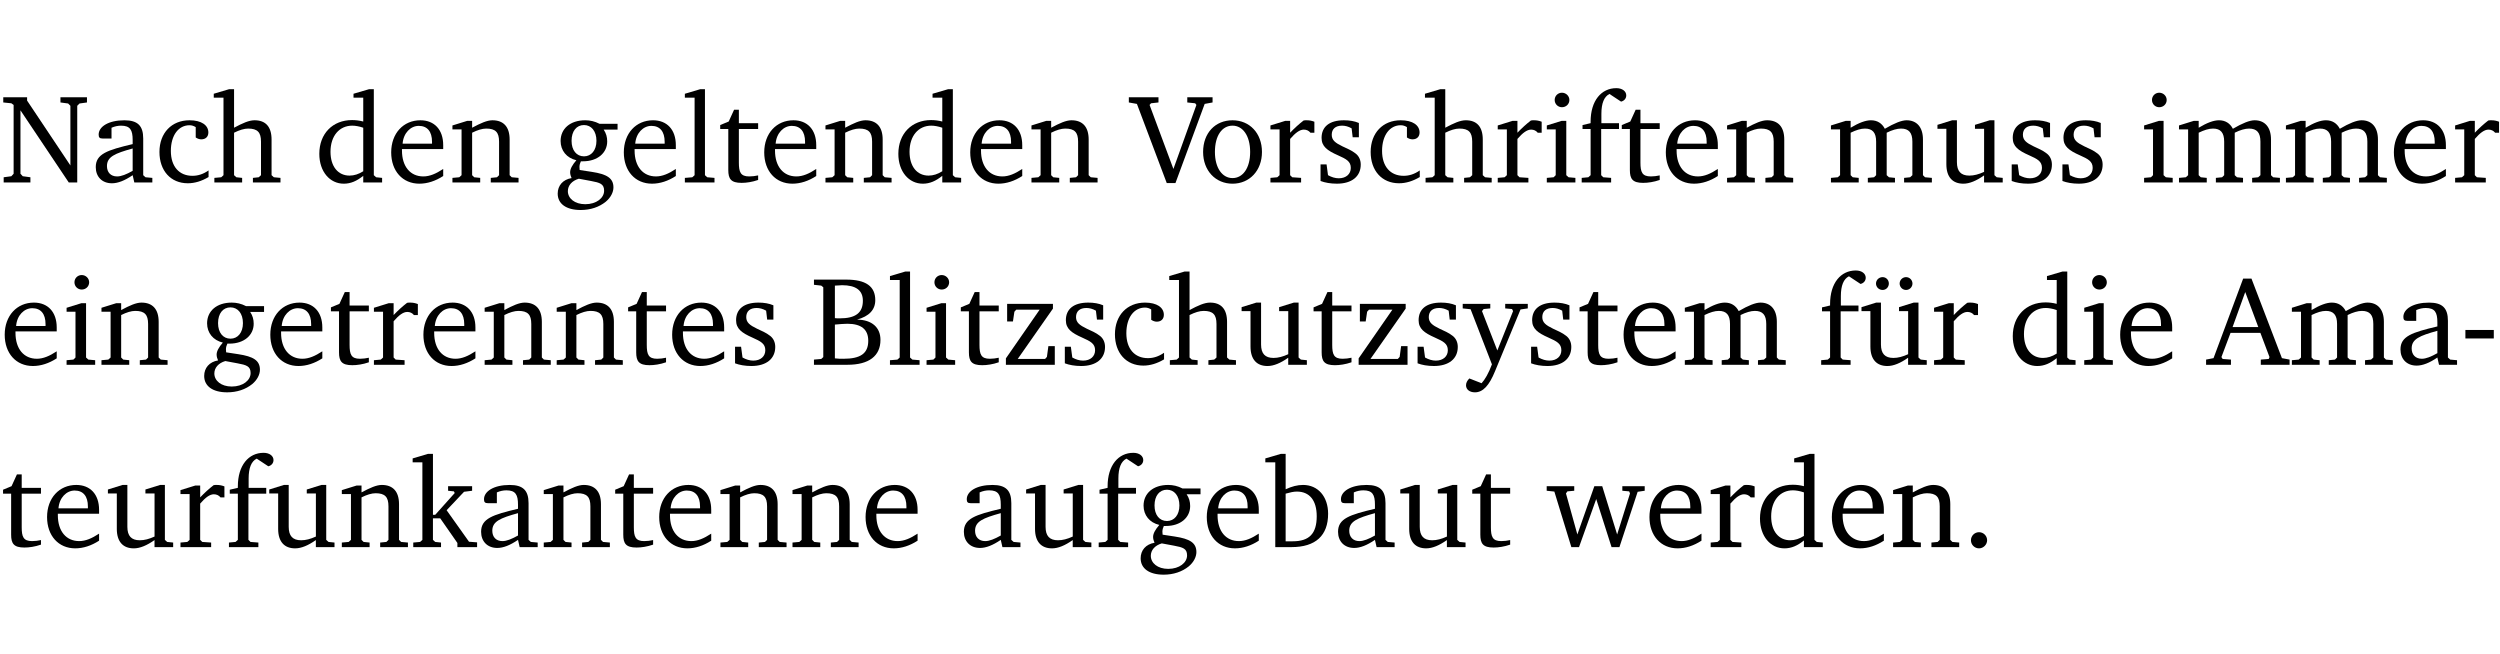 <?xml version="1.0" encoding="UTF-8" standalone="no"?>
<svg
   width="188.508pt"
   height="49.334pt"
   viewBox="0 0 188.508 49.334"
   version="1.2"
   id="svg346"
   sodipodi:docname="df5653bb371d.pdf"
   xmlns:inkscape="http://www.inkscape.org/namespaces/inkscape"
   xmlns:sodipodi="http://sodipodi.sourceforge.net/DTD/sodipodi-0.dtd"
   xmlns:xlink="http://www.w3.org/1999/xlink"
   xmlns="http://www.w3.org/2000/svg"
   xmlns:svg="http://www.w3.org/2000/svg">
  <sodipodi:namedview
     id="namedview348"
     pagecolor="#ffffff"
     bordercolor="#000000"
     borderopacity="0.25"
     inkscape:showpageshadow="2"
     inkscape:pageopacity="0.0"
     inkscape:pagecheckerboard="0"
     inkscape:deskcolor="#d1d1d1"
     inkscape:document-units="pt" />
  <defs
     id="defs91">
    <g
       id="g89">
      <symbol
         overflow="visible"
         id="glyph0-0">
        <path
           style="stroke:none"
           d=""
           id="path2" />
      </symbol>
      <symbol
         overflow="visible"
         id="glyph0-1">
        <path
           style="stroke:none"
           d="M 0.281,0 H 2.297 V -0.391 L 1.719,-0.469 1.547,-0.656 V -5.438 L 5.188,0 H 5.828 V -5.781 L 6,-5.953 6.562,-6.031 v -0.391 h -2 V -6.031 L 5.141,-5.953 5.312,-5.781 v 4.5 L 2.047,-6.172 v -0.25 H 0.25 v 0.391 l 0.609,0.062 0.172,0.125 v 5.188 l -0.172,0.188 -0.578,0.078 z m 0,0"
           id="path5" />
      </symbol>
      <symbol
         overflow="visible"
         id="glyph0-2">
        <path
           style="stroke:none"
           d="M 3.188,-0.547 3.312,0 H 4.672 V -0.344 L 4.156,-0.391 3.984,-0.547 V -3.312 c 0,-0.969 -0.422,-1.375 -1.422,-1.375 -1.203,0 -1.938,0.484 -1.938,1.078 0,0.219 0.078,0.297 0.297,0.297 H 1.594 V -4.125 c 0.25,-0.109 0.484,-0.156 0.719,-0.156 0.688,0 0.875,0.328 0.875,1.078 v 0.312 C 1.281,-2.438 0.406,-2.156 0.406,-1.156 c 0,0.719 0.469,1.219 1.219,1.219 0.453,0 0.969,-0.203 1.562,-0.609 z m 0,-0.328 C 2.719,-0.609 2.328,-0.453 2.016,-0.453 1.531,-0.453 1.25,-0.766 1.25,-1.234 1.25,-1.938 1.844,-2.188 3.188,-2.562 Z m 0,0"
           id="path8" />
      </symbol>
      <symbol
         overflow="visible"
         id="glyph0-3">
        <path
           style="stroke:none"
           d="m 4.062,-0.406 v -0.5 C 3.656,-0.625 3.266,-0.5 2.844,-0.5 c -0.984,0 -1.625,-0.688 -1.625,-1.875 0,-1.203 0.594,-1.938 1.406,-1.938 0.172,0 0.312,0.047 0.469,0.141 v 0.781 C 3.234,-3.297 3.375,-3.25 3.516,-3.25 c 0.328,0 0.531,-0.203 0.531,-0.516 C 4.047,-4.312 3.531,-4.688 2.625,-4.688 c -1.344,0 -2.266,0.953 -2.266,2.391 0,1.406 0.844,2.359 2.141,2.359 0.516,0 1.031,-0.156 1.562,-0.469 z m 0,0"
           id="path11" />
      </symbol>
      <symbol
         overflow="visible"
         id="glyph0-4">
        <path
           style="stroke:none"
           d="M 1.344,-7.031 0.188,-6.688 v 0.297 h 0.734 v 5.844 L 0.75,-0.391 0.234,-0.344 V 0 h 2.094 V -0.344 L 1.891,-0.391 1.719,-0.547 V -3.75 c 0.406,-0.203 0.766,-0.312 1.062,-0.312 0.703,0 0.969,0.281 0.969,0.984 v 2.531 l -0.172,0.156 -0.438,0.047 V 0 H 5.219 v -0.344 l -0.5,-0.047 -0.172,-0.156 v -2.688 c 0,-0.969 -0.453,-1.453 -1.281,-1.453 -0.422,0 -0.906,0.219 -1.547,0.562 v -2.906 z m 0,0"
           id="path14" />
      </symbol>
      <symbol
         overflow="visible"
         id="glyph0-5">
        <path
           style="stroke:none"
           d="M 3.656,-6.391 V -4.594 C 3.359,-4.672 3.078,-4.703 2.812,-4.703 c -1.453,0 -2.469,1.016 -2.469,2.547 0,1.344 0.797,2.25 1.844,2.25 0.531,0 0.984,-0.203 1.469,-0.594 V 0 H 5.078 V -0.344 L 4.625,-0.391 4.453,-0.547 V -7.031 H 4.094 L 2.922,-6.688 v 0.297 z m 0,5.547 C 3.312,-0.625 2.969,-0.516 2.625,-0.516 c -0.859,0 -1.438,-0.672 -1.438,-1.797 0,-1.203 0.672,-1.969 1.641,-1.969 0.219,0 0.516,0.047 0.828,0.156 z m 0,0"
           id="path17" />
      </symbol>
      <symbol
         overflow="visible"
         id="glyph0-6">
        <path
           style="stroke:none"
           d="m 4.281,-1.016 c -0.547,0.359 -1.016,0.562 -1.5,0.562 -0.969,0 -1.609,-0.734 -1.609,-1.953 0,-0.031 0,-0.078 0,-0.109 H 4.281 c 0,-0.109 0,-0.203 0,-0.297 0,-1.172 -0.672,-1.875 -1.719,-1.875 -1.281,0 -2.203,0.984 -2.203,2.422 0,1.406 0.859,2.359 2.125,2.359 0.609,0 1.219,-0.203 1.797,-0.578 z M 3.438,-2.922 H 1.219 c 0.062,-0.812 0.609,-1.344 1.219,-1.344 0.641,0 1,0.422 1,1.203 0,0.047 0,0.094 0,0.141 z m 0,0"
           id="path20" />
      </symbol>
      <symbol
         overflow="visible"
         id="glyph0-7">
        <path
           style="stroke:none"
           d="M 0.281,0 H 2.375 V -0.344 L 1.922,-0.391 1.766,-0.547 V -3.75 c 0.406,-0.203 0.766,-0.312 1.062,-0.312 0.703,0 0.969,0.281 0.969,0.984 v 2.531 l -0.156,0.156 -0.469,0.047 V 0 h 2.094 V -0.344 L 4.75,-0.391 4.594,-0.547 v -2.688 c 0,-0.969 -0.469,-1.453 -1.297,-1.453 -0.406,0 -0.891,0.219 -1.531,0.562 v -0.516 h -0.375 L 0.281,-4.297 V -4 h 0.688 v 3.453 L 0.797,-0.391 0.281,-0.344 Z m 0,0"
           id="path23" />
      </symbol>
      <symbol
         overflow="visible"
         id="glyph0-8">
        <path
           style="stroke:none"
           d="M 3.531,-4.422 C 3.172,-4.609 2.812,-4.688 2.453,-4.688 c -1.141,0 -1.859,0.641 -1.859,1.562 0,0.719 0.453,1.281 1.188,1.453 -0.312,0.359 -0.469,0.656 -0.469,0.906 0,0.156 0.047,0.297 0.109,0.438 C 0.766,-0.219 0.375,0.234 0.375,0.844 0.375,1.609 1.016,2.078 2.109,2.078 2.844,2.078 3.5,1.859 4,1.453 4.375,1.141 4.578,0.734 4.578,0.375 c 0,-0.703 -0.5,-1 -1.625,-1.172 L 2.031,-0.938 c 0,-0.109 -0.016,-0.188 -0.016,-0.234 0,-0.141 0.047,-0.297 0.109,-0.422 0.062,0 0.109,0 0.156,0 1.109,0 1.828,-0.641 1.828,-1.5 0,-0.328 -0.078,-0.609 -0.266,-0.891 h 1.047 v -0.438 z m -1.172,0.094 c 0.547,0 0.938,0.453 0.938,1.188 0,0.719 -0.391,1.172 -0.938,1.172 -0.562,0 -0.938,-0.453 -0.938,-1.172 0,-0.734 0.375,-1.188 0.938,-1.188 z M 1.969,-0.281 2.891,-0.109 C 3.562,0.016 3.875,0.109 3.875,0.625 c 0,0.547 -0.578,1.016 -1.422,1.016 -0.797,0 -1.312,-0.438 -1.312,-0.984 0,-0.422 0.297,-0.781 0.828,-0.938 z m 0,0"
           id="path26" />
      </symbol>
      <symbol
         overflow="visible"
         id="glyph0-9">
        <path
           style="stroke:none"
           d="M 0.266,0 H 2.5 V -0.344 L 1.953,-0.391 1.781,-0.547 V -7.031 H 1.422 l -1.156,0.344 v 0.297 H 1 v 5.844 l -0.172,0.156 -0.562,0.047 z m 0,0"
           id="path29" />
      </symbol>
      <symbol
         overflow="visible"
         id="glyph0-10">
        <path
           style="stroke:none"
           d="m 0.844,-4.031 v 3.094 c 0,0.672 0.203,0.969 1,0.969 0.359,0 0.797,-0.062 1.25,-0.219 v -0.344 c -0.219,0.047 -0.438,0.078 -0.672,0.078 -0.656,0 -0.781,-0.328 -0.781,-1.047 V -4.031 H 3.094 v -0.438 H 1.641 V -5.484 H 1.281 L 0.875,-4.594 0.234,-4.328 v 0.297 z m 0,0"
           id="path32" />
      </symbol>
      <symbol
         overflow="visible"
         id="glyph0-11">
        <path
           style="stroke:none"
           d="m -0.219,-6.422 v 0.391 l 0.609,0.109 2.25,5.969 h 0.656 L 5.5,-5.922 6.094,-6.031 V -6.422 H 4.188 v 0.391 l 0.594,0.062 0.094,0.125 -1.734,4.828 -1.797,-4.828 0.109,-0.125 0.562,-0.062 v -0.391 z m 0,0"
           id="path35" />
      </symbol>
      <symbol
         overflow="visible"
         id="glyph0-12">
        <path
           style="stroke:none"
           d="m 2.578,-4.688 c -1.297,0 -2.219,0.953 -2.219,2.391 0,1.406 0.938,2.391 2.219,2.391 1.281,0 2.219,-0.984 2.219,-2.391 0,-1.422 -0.938,-2.391 -2.219,-2.391 z m 0,0.406 c 0.766,0 1.328,0.75 1.328,1.984 0,1.234 -0.562,1.969 -1.328,1.969 -0.766,0 -1.328,-0.75 -1.328,-1.969 0,-1.25 0.547,-1.984 1.328,-1.984 z m 0,0"
           id="path38" />
      </symbol>
      <symbol
         overflow="visible"
         id="glyph0-13">
        <path
           style="stroke:none"
           d="m 0.281,0 h 2.312 V -0.344 L 1.922,-0.391 1.766,-0.547 V -3.281 c 0.391,-0.453 0.719,-0.703 1.031,-0.703 0.203,0 0.375,0.078 0.5,0.234 H 3.594 V -4.578 C 3.391,-4.656 3.219,-4.688 3.016,-4.688 c -0.078,0 -0.156,0 -0.234,0.016 C 2.438,-4.406 2.094,-4.094 1.766,-3.75 v -0.891 h -0.375 L 0.281,-4.297 V -4 h 0.688 v 3.453 L 0.797,-0.391 0.281,-0.344 Z m 0,0"
           id="path41" />
      </symbol>
      <symbol
         overflow="visible"
         id="glyph0-14">
        <path
           style="stroke:none"
           d="M 3.297,-4.484 C 2.969,-4.625 2.594,-4.688 2.172,-4.688 c -1.094,0 -1.688,0.484 -1.688,1.328 0,0.641 0.422,0.953 1.234,1.312 0.625,0.281 0.969,0.453 0.969,0.953 0,0.453 -0.344,0.781 -0.906,0.781 -0.266,0 -0.531,-0.078 -0.812,-0.234 l -0.109,-0.812 H 0.406 v 1.25 c 0.328,0.125 0.75,0.203 1.234,0.203 1.125,0 1.797,-0.547 1.797,-1.438 0,-0.359 -0.141,-0.641 -0.375,-0.828 -0.312,-0.25 -0.672,-0.391 -1,-0.547 C 1.516,-2.984 1.25,-3.188 1.25,-3.594 c 0,-0.438 0.281,-0.688 0.781,-0.688 0.234,0 0.469,0.062 0.719,0.203 l 0.078,0.672 h 0.469 z m 0,0"
           id="path44" />
      </symbol>
      <symbol
         overflow="visible"
         id="glyph0-15">
        <path
           style="stroke:none"
           d="m 1.469,-6.766 c -0.297,0 -0.547,0.234 -0.547,0.547 0,0.312 0.25,0.547 0.547,0.547 0.312,0 0.562,-0.234 0.562,-0.547 0,-0.297 -0.25,-0.547 -0.562,-0.547 z m -0.031,2.125 -1.109,0.344 V -4 H 1 v 3.453 L 0.844,-0.391 0.328,-0.344 V 0 h 2.156 V -0.344 L 1.969,-0.391 1.797,-0.547 v -4.094 z m 0,0"
           id="path47" />
      </symbol>
      <symbol
         overflow="visible"
         id="glyph0-16">
        <path
           style="stroke:none"
           d="M 0.281,0 H 2.5 V -0.344 L 1.906,-0.391 1.75,-0.547 V -4.031 h 1.344 v -0.438 H 1.766 v -0.703 c 0,-0.797 0.203,-1.297 0.609,-1.5 L 3.25,-6.094 c 0.25,-0.062 0.391,-0.25 0.391,-0.469 0,-0.312 -0.297,-0.547 -0.75,-0.547 -1.125,0 -1.938,0.938 -1.938,2.531 0,0.031 0,0.062 0,0.109 L 0.344,-4.328 v 0.297 h 0.609 v 3.484 l -0.172,0.156 -0.5,0.047 z m 0,0"
           id="path50" />
      </symbol>
      <symbol
         overflow="visible"
         id="glyph0-17">
        <path
           style="stroke:none"
           d="M 4.344,-4.047 C 4.125,-4.469 3.766,-4.688 3.297,-4.688 c -0.406,0 -0.906,0.188 -1.531,0.562 v -0.516 h -0.375 L 0.281,-4.297 V -4 h 0.688 v 3.453 L 0.797,-0.391 0.281,-0.344 V 0 H 2.375 V -0.344 L 1.922,-0.391 1.766,-0.547 V -3.75 C 2.188,-3.953 2.531,-4.062 2.844,-4.062 c 0.578,0 0.844,0.312 0.844,0.984 v 2.531 L 3.531,-0.391 3.062,-0.344 V 0 H 5.109 V -0.344 L 4.656,-0.391 4.484,-0.547 V -3.75 c 0.406,-0.203 0.781,-0.312 1.078,-0.312 0.594,0 0.859,0.312 0.859,0.984 v 2.531 L 6.25,-0.391 5.797,-0.344 V 0 h 2.094 V -0.344 L 7.375,-0.391 7.219,-0.547 v -2.688 c 0,-0.953 -0.484,-1.453 -1.234,-1.453 -0.375,0 -0.922,0.219 -1.641,0.641 z m 0,0"
           id="path53" />
      </symbol>
      <symbol
         overflow="visible"
         id="glyph0-18">
        <path
           style="stroke:none"
           d="M 1.359,-4.688 0.25,-4.344 v 0.297 H 0.922 V -1.375 c 0,0.969 0.469,1.469 1.281,1.469 0.469,0 0.984,-0.219 1.562,-0.625 V 0 h 1.406 V -0.344 L 4.719,-0.391 4.547,-0.547 V -4.688 H 4.188 l -1.109,0.344 v 0.297 h 0.688 v 3.25 C 3.359,-0.609 3,-0.516 2.656,-0.516 c -0.641,0 -0.938,-0.328 -0.938,-1.016 V -4.688 Z m 0,0"
           id="path56" />
      </symbol>
      <symbol
         overflow="visible"
         id="glyph0-19">
        <path
           style="stroke:none"
           d="m 0.312,-6.422 v 0.391 l 0.547,0.062 0.156,0.125 v 5.266 L 0.859,-0.438 0.312,-0.391 V 0 h 2.531 c 1.625,0 2.484,-0.672 2.484,-1.875 0,-0.938 -0.641,-1.516 -1.766,-1.531 0.906,-0.25 1.375,-0.734 1.375,-1.469 0,-1.047 -0.719,-1.547 -2.188,-1.547 z m 1.578,2.906 V -5.969 C 2.125,-5.969 2.297,-6 2.422,-6 3.484,-6 4,-5.609 4,-4.828 4,-3.906 3.438,-3.5 2.25,-3.5 c -0.125,0 -0.234,0 -0.359,-0.016 z m 0,3.031 V -3.031 c 0.359,-0.031 0.688,-0.062 0.938,-0.062 1.047,0 1.578,0.422 1.578,1.281 0,0.969 -0.594,1.359 -1.875,1.359 -0.203,0 -0.422,0 -0.641,-0.031 z m 0,0"
           id="path59" />
      </symbol>
      <symbol
         overflow="visible"
         id="glyph0-20">
        <path
           style="stroke:none"
           d="M 0.438,0 H 4.125 V -1.406 H 3.641 L 3.531,-0.594 3.391,-0.438 h -2.062 l 2.656,-3.797 V -4.594 H 0.531 v 1.328 h 0.438 L 1.078,-4 1.219,-4.156 H 2.984 L 0.438,-0.484 Z m 0,0"
           id="path62" />
      </symbol>
      <symbol
         overflow="visible"
         id="glyph0-21">
        <path
           style="stroke:none"
           d="M -0.016,-4.594 V -4.25 l 0.594,0.062 1.609,4.156 C 1.938,0.641 1.656,1.125 1.406,1.391 L 0.484,1.031 c -0.156,0.156 -0.25,0.328 -0.25,0.516 0,0.312 0.266,0.531 0.672,0.531 0.609,0 1.078,-0.516 1.516,-1.594 L 4.344,-4.172 4.891,-4.25 V -4.594 H 3.188 V -4.25 l 0.516,0.047 0.078,0.156 -1.188,2.969 -1.156,-2.969 0.125,-0.156 0.5,-0.047 v -0.344 z m 0,0"
           id="path65" />
      </symbol>
      <symbol
         overflow="visible"
         id="glyph0-22">
        <path
           style="stroke:none"
           d="M 1.359,-4.688 0.25,-4.344 v 0.297 H 0.922 V -1.375 c 0,0.969 0.469,1.469 1.281,1.469 0.469,0 0.984,-0.219 1.562,-0.625 V 0 h 1.406 V -0.344 L 4.719,-0.391 4.547,-0.547 V -4.688 H 4.188 l -1.109,0.344 v 0.297 h 0.688 v 3.25 C 3.359,-0.609 3,-0.516 2.656,-0.516 c -0.641,0 -0.938,-0.328 -0.938,-1.016 V -4.688 Z M 1.844,-6.609 c -0.281,0 -0.5,0.219 -0.5,0.484 0,0.266 0.219,0.484 0.5,0.484 0.266,0 0.469,-0.219 0.469,-0.484 0,-0.266 -0.203,-0.484 -0.469,-0.484 z m 1.766,0 c -0.266,0 -0.484,0.219 -0.484,0.484 0,0.266 0.219,0.484 0.484,0.484 0.266,0 0.484,-0.219 0.484,-0.484 0,-0.266 -0.219,-0.484 -0.484,-0.484 z m 0,0"
           id="path68" />
      </symbol>
      <symbol
         overflow="visible"
         id="glyph0-23">
        <path
           style="stroke:none"
           d="m 2.719,-6.5 -2.234,6 -0.562,0.109 V 0 h 1.875 v -0.391 l -0.625,-0.047 -0.094,-0.141 0.688,-1.828 h 2.25 l 0.688,1.828 -0.062,0.141 -0.594,0.047 V 0 H 6.219 V -0.391 L 5.641,-0.5 3.344,-6.5 Z M 2.875,-5.484 3.859,-2.844 h -1.938 z m 0,0"
           id="path71" />
      </symbol>
      <symbol
         overflow="visible"
         id="glyph0-24">
        <path
           style="stroke:none"
           d="m 0.453,-2.625 v 0.641 H 2.594 V -2.625 Z m 0,0"
           id="path74" />
      </symbol>
      <symbol
         overflow="visible"
         id="glyph0-25">
        <path
           style="stroke:none"
           d="m 0.234,0 h 2.094 v -0.344 l -0.438,-0.047 -0.172,-0.156 v -1.625 H 2.266 L 3.562,-0.312 V 0 H 5.047 V -0.359 L 4.438,-0.406 2.75,-2.781 4.062,-4.172 4.672,-4.25 v -0.344 h -1.812 V -4.25 l 0.438,0.047 0.062,0.125 -1.469,1.641 H 1.719 v -4.594 h -0.375 L 0.188,-6.688 v 0.297 h 0.734 v 5.844 L 0.75,-0.391 0.234,-0.344 Z m 0,0"
           id="path77" />
      </symbol>
      <symbol
         overflow="visible"
         id="glyph0-26">
        <path
           style="stroke:none"
           d="M 1.25,-7.031 0.078,-6.688 v 0.297 h 0.75 V 0 h 1.219 C 3.875,0 4.812,-0.875 4.812,-2.516 4.812,-3.812 4.047,-4.688 2.922,-4.688 c -0.422,0 -0.844,0.109 -1.312,0.328 V -7.031 Z M 1.609,-0.438 V -4.031 C 1.938,-4.125 2.219,-4.188 2.453,-4.188 c 0.953,0 1.5,0.656 1.5,1.859 0,1.312 -0.562,1.891 -1.812,1.891 -0.047,0 -0.234,0 -0.531,0 z m 0,0"
           id="path80" />
      </symbol>
      <symbol
         overflow="visible"
         id="glyph0-27">
        <path
           style="stroke:none"
           d="M -0.016,-4.594 V -4.25 L 0.562,-4.188 1.844,0 H 2.422 L 3.719,-3.625 4.875,0 H 5.469 L 6.844,-4.172 7.375,-4.25 V -4.594 H 5.688 V -4.25 l 0.516,0.047 0.062,0.156 -0.969,3.094 -1.125,-3.641 H 3.578 L 2.297,-0.953 1.438,-4.047 1.547,-4.203 2.062,-4.25 v -0.344 z m 0,0"
           id="path83" />
      </symbol>
      <symbol
         overflow="visible"
         id="glyph0-28">
        <path
           style="stroke:none"
           d="M 1.328,-1.125 C 1,-1.125 0.719,-0.859 0.719,-0.516 0.719,-0.172 1,0.094 1.328,0.094 1.656,0.094 1.938,-0.188 1.938,-0.516 1.938,-0.859 1.656,-1.125 1.328,-1.125 Z m 0,0"
           id="path86" />
      </symbol>
    </g>
  </defs>
  <g
     id="surface1"
     transform="translate(-40.398,-104.995)">
    <path
       style="fill:none;stroke:#000000;stroke-width:0.01;stroke-linecap:butt;stroke-linejoin:miter;stroke-miterlimit:10;stroke-opacity:0.01"
       d="M -5.625e-4,-0.001 H 188.507"
       transform="matrix(1,0,0,-1,40.399,104.999)"
       id="path93" />
    <g
       style="fill:#000000;fill-opacity:1"
       id="g103">
      <use
         xlink:href="#glyph0-1"
         x="40.394"
         y="118.752"
         id="use95" />
      <use
         xlink:href="#glyph0-2"
         x="47.213"
         y="118.752"
         id="use97" />
      <use
         xlink:href="#glyph0-3"
         x="52.062"
         y="118.752"
         id="use99" />
      <use
         xlink:href="#glyph0-4"
         x="56.328"
         y="118.752"
         id="use101" />
    </g>
    <g
       style="fill:#000000;fill-opacity:1"
       id="g111">
      <use
         xlink:href="#glyph0-5"
         x="64.132"
         y="118.752"
         id="use105" />
      <use
         xlink:href="#glyph0-6"
         x="69.536"
         y="118.752"
         id="use107" />
      <use
         xlink:href="#glyph0-7"
         x="74.232"
         y="118.752"
         id="use109" />
    </g>
    <g
       style="fill:#000000;fill-opacity:1"
       id="g131">
      <use
         xlink:href="#glyph0-8"
         x="82.075"
         y="118.752"
         id="use113" />
      <use
         xlink:href="#glyph0-6"
         x="87.077"
         y="118.752"
         id="use115" />
      <use
         xlink:href="#glyph0-9"
         x="91.773"
         y="118.752"
         id="use117" />
      <use
         xlink:href="#glyph0-10"
         x="94.47"
         y="118.752"
         id="use119" />
      <use
         xlink:href="#glyph0-6"
         x="97.664"
         y="118.752"
         id="use121" />
      <use
         xlink:href="#glyph0-7"
         x="102.36"
         y="118.752"
         id="use123" />
      <use
         xlink:href="#glyph0-5"
         x="107.793"
         y="118.752"
         id="use125" />
      <use
         xlink:href="#glyph0-6"
         x="113.197"
         y="118.752"
         id="use127" />
      <use
         xlink:href="#glyph0-7"
         x="117.893"
         y="118.752"
         id="use129" />
    </g>
    <g
       style="fill:#000000;fill-opacity:1"
       id="g135">
      <use
         xlink:href="#glyph0-11"
         x="125.735"
         y="118.752"
         id="use133" />
    </g>
    <g
       style="fill:#000000;fill-opacity:1"
       id="g159">
      <use
         xlink:href="#glyph0-12"
         x="130.757"
         y="118.752"
         id="use137" />
      <use
         xlink:href="#glyph0-13"
         x="135.912"
         y="118.752"
         id="use139" />
      <use
         xlink:href="#glyph0-14"
         x="139.565"
         y="118.752"
         id="use141" />
      <use
         xlink:href="#glyph0-3"
         x="143.391"
         y="118.752"
         id="use143" />
      <use
         xlink:href="#glyph0-4"
         x="147.657"
         y="118.752"
         id="use145" />
      <use
         xlink:href="#glyph0-13"
         x="153.051"
         y="118.752"
         id="use147" />
      <use
         xlink:href="#glyph0-15"
         x="156.704"
         y="118.752"
         id="use149" />
      <use
         xlink:href="#glyph0-16"
         x="159.382"
         y="118.752"
         id="use151" />
      <use
         xlink:href="#glyph0-10"
         x="162.452"
         y="118.752"
         id="use153" />
      <use
         xlink:href="#glyph0-6"
         x="165.647"
         y="118.752"
         id="use155" />
      <use
         xlink:href="#glyph0-7"
         x="170.343"
         y="118.752"
         id="use157" />
    </g>
    <g
       style="fill:#000000;fill-opacity:1"
       id="g169">
      <use
         xlink:href="#glyph0-17"
         x="178.176"
         y="118.752"
         id="use161" />
      <use
         xlink:href="#glyph0-18"
         x="186.238"
         y="118.752"
         id="use163" />
      <use
         xlink:href="#glyph0-14"
         x="191.681"
         y="118.752"
         id="use165" />
      <use
         xlink:href="#glyph0-14"
         x="195.506"
         y="118.752"
         id="use167" />
    </g>
    <g
       style="fill:#000000;fill-opacity:1"
       id="g181">
      <use
         xlink:href="#glyph0-15"
         x="201.742"
         y="118.752"
         id="use171" />
      <use
         xlink:href="#glyph0-17"
         x="204.42"
         y="118.752"
         id="use173" />
      <use
         xlink:href="#glyph0-17"
         x="212.483"
         y="118.752"
         id="use175" />
      <use
         xlink:href="#glyph0-6"
         x="220.545"
         y="118.752"
         id="use177" />
      <use
         xlink:href="#glyph0-13"
         x="225.241"
         y="118.752"
         id="use179" />
    </g>
    <g
       style="fill:#000000;fill-opacity:1"
       id="g189">
      <use
         xlink:href="#glyph0-6"
         x="40.394"
         y="132.5"
         id="use183" />
      <use
         xlink:href="#glyph0-15"
         x="45.09"
         y="132.5"
         id="use185" />
      <use
         xlink:href="#glyph0-7"
         x="47.768"
         y="132.5"
         id="use187" />
    </g>
    <g
       style="fill:#000000;fill-opacity:1"
       id="g211">
      <use
         xlink:href="#glyph0-8"
         x="55.419"
         y="132.5"
         id="use191" />
      <use
         xlink:href="#glyph0-6"
         x="60.421"
         y="132.5"
         id="use193" />
      <use
         xlink:href="#glyph0-10"
         x="65.117"
         y="132.5"
         id="use195" />
      <use
         xlink:href="#glyph0-13"
         x="68.312"
         y="132.5"
         id="use197" />
      <use
         xlink:href="#glyph0-6"
         x="71.965"
         y="132.5"
         id="use199" />
      <use
         xlink:href="#glyph0-7"
         x="76.661"
         y="132.5"
         id="use201" />
      <use
         xlink:href="#glyph0-7"
         x="82.094"
         y="132.5"
         id="use203" />
      <use
         xlink:href="#glyph0-10"
         x="87.526"
         y="132.5"
         id="use205" />
      <use
         xlink:href="#glyph0-6"
         x="90.721"
         y="132.5"
         id="use207" />
      <use
         xlink:href="#glyph0-14"
         x="95.417"
         y="132.5"
         id="use209" />
    </g>
    <g
       style="fill:#000000;fill-opacity:1"
       id="g247">
      <use
         xlink:href="#glyph0-19"
         x="101.461"
         y="132.5"
         id="use213" />
      <use
         xlink:href="#glyph0-9"
         x="107.238"
         y="132.5"
         id="use215" />
      <use
         xlink:href="#glyph0-15"
         x="109.935"
         y="132.5"
         id="use217" />
      <use
         xlink:href="#glyph0-10"
         x="112.613"
         y="132.5"
         id="use219" />
      <use
         xlink:href="#glyph0-20"
         x="115.808"
         y="132.5"
         id="use221" />
      <use
         xlink:href="#glyph0-14"
         x="120.284"
         y="132.5"
         id="use223" />
      <use
         xlink:href="#glyph0-3"
         x="124.109"
         y="132.5"
         id="use225" />
      <use
         xlink:href="#glyph0-4"
         x="128.375"
         y="132.5"
         id="use227" />
      <use
         xlink:href="#glyph0-18"
         x="133.769"
         y="132.5"
         id="use229" />
      <use
         xlink:href="#glyph0-10"
         x="139.211"
         y="132.5"
         id="use231" />
      <use
         xlink:href="#glyph0-20"
         x="142.406"
         y="132.5"
         id="use233" />
      <use
         xlink:href="#glyph0-14"
         x="146.882"
         y="132.5"
         id="use235" />
      <use
         xlink:href="#glyph0-21"
         x="150.707"
         y="132.5"
         id="use237" />
      <use
         xlink:href="#glyph0-14"
         x="155.442"
         y="132.5"
         id="use239" />
      <use
         xlink:href="#glyph0-10"
         x="159.267"
         y="132.5"
         id="use241" />
      <use
         xlink:href="#glyph0-6"
         x="162.462"
         y="132.5"
         id="use243" />
      <use
         xlink:href="#glyph0-17"
         x="167.158"
         y="132.5"
         id="use245" />
    </g>
    <g
       style="fill:#000000;fill-opacity:1"
       id="g255">
      <use
         xlink:href="#glyph0-16"
         x="177.439"
         y="132.5"
         id="use249" />
      <use
         xlink:href="#glyph0-22"
         x="180.51"
         y="132.5"
         id="use251" />
      <use
         xlink:href="#glyph0-13"
         x="185.952"
         y="132.5"
         id="use253" />
    </g>
    <g
       style="fill:#000000;fill-opacity:1"
       id="g263">
      <use
         xlink:href="#glyph0-5"
         x="191.824"
         y="132.5"
         id="use257" />
      <use
         xlink:href="#glyph0-15"
         x="197.228"
         y="132.5"
         id="use259" />
      <use
         xlink:href="#glyph0-6"
         x="199.906"
         y="132.5"
         id="use261" />
    </g>
    <g
       style="fill:#000000;fill-opacity:1"
       id="g273">
      <use
         xlink:href="#glyph0-23"
         x="206.821"
         y="132.5"
         id="use265" />
      <use
         xlink:href="#glyph0-17"
         x="212.932"
         y="132.5"
         id="use267" />
      <use
         xlink:href="#glyph0-2"
         x="220.995"
         y="132.5"
         id="use269" />
      <use
         xlink:href="#glyph0-24"
         x="225.844"
         y="132.5"
         id="use271" />
    </g>
    <g
       style="fill:#000000;fill-opacity:1"
       id="g305">
      <use
         xlink:href="#glyph0-10"
         x="40.394"
         y="146.249"
         id="use275" />
      <use
         xlink:href="#glyph0-6"
         x="43.588"
         y="146.249"
         id="use277" />
      <use
         xlink:href="#glyph0-18"
         x="48.284"
         y="146.249"
         id="use279" />
      <use
         xlink:href="#glyph0-13"
         x="53.726"
         y="146.249"
         id="use281" />
      <use
         xlink:href="#glyph0-16"
         x="57.38"
         y="146.249"
         id="use283" />
      <use
         xlink:href="#glyph0-18"
         x="60.45"
         y="146.249"
         id="use285" />
      <use
         xlink:href="#glyph0-7"
         x="65.892"
         y="146.249"
         id="use287" />
      <use
         xlink:href="#glyph0-25"
         x="71.325"
         y="146.249"
         id="use289" />
      <use
         xlink:href="#glyph0-2"
         x="76.269"
         y="146.249"
         id="use291" />
      <use
         xlink:href="#glyph0-7"
         x="81.118"
         y="146.249"
         id="use293" />
      <use
         xlink:href="#glyph0-10"
         x="86.551"
         y="146.249"
         id="use295" />
      <use
         xlink:href="#glyph0-6"
         x="89.745"
         y="146.249"
         id="use297" />
      <use
         xlink:href="#glyph0-7"
         x="94.441"
         y="146.249"
         id="use299" />
      <use
         xlink:href="#glyph0-7"
         x="99.874"
         y="146.249"
         id="use301" />
      <use
         xlink:href="#glyph0-6"
         x="105.306"
         y="146.249"
         id="use303" />
    </g>
    <g
       style="fill:#000000;fill-opacity:1"
       id="g325">
      <use
         xlink:href="#glyph0-2"
         x="112.671"
         y="146.249"
         id="use307" />
      <use
         xlink:href="#glyph0-18"
         x="117.52"
         y="146.249"
         id="use309" />
      <use
         xlink:href="#glyph0-16"
         x="122.962"
         y="146.249"
         id="use311" />
      <use
         xlink:href="#glyph0-8"
         x="126.032"
         y="146.249"
         id="use313" />
      <use
         xlink:href="#glyph0-6"
         x="131.034"
         y="146.249"
         id="use315" />
      <use
         xlink:href="#glyph0-26"
         x="135.73"
         y="146.249"
         id="use317" />
      <use
         xlink:href="#glyph0-2"
         x="140.885"
         y="146.249"
         id="use319" />
      <use
         xlink:href="#glyph0-18"
         x="145.734"
         y="146.249"
         id="use321" />
      <use
         xlink:href="#glyph0-10"
         x="151.176"
         y="146.249"
         id="use323" />
    </g>
    <g
       style="fill:#000000;fill-opacity:1"
       id="g341">
      <use
         xlink:href="#glyph0-27"
         x="157.039"
         y="146.249"
         id="use327" />
      <use
         xlink:href="#glyph0-6"
         x="164.413"
         y="146.249"
         id="use329" />
      <use
         xlink:href="#glyph0-13"
         x="169.109"
         y="146.249"
         id="use331" />
      <use
         xlink:href="#glyph0-5"
         x="172.763"
         y="146.249"
         id="use333" />
      <use
         xlink:href="#glyph0-6"
         x="178.166"
         y="146.249"
         id="use335" />
      <use
         xlink:href="#glyph0-7"
         x="182.862"
         y="146.249"
         id="use337" />
      <use
         xlink:href="#glyph0-28"
         x="188.295"
         y="146.249"
         id="use339" />
    </g>
    <path
       style="fill:none;stroke:#000000;stroke-width:0.01;stroke-linecap:butt;stroke-linejoin:miter;stroke-miterlimit:10;stroke-opacity:0.01"
       d="M -5.625e-4,-0.001 H 188.507"
       transform="matrix(1,0,0,-1,40.399,154.323)"
       id="path343" />
  </g>
</svg>
